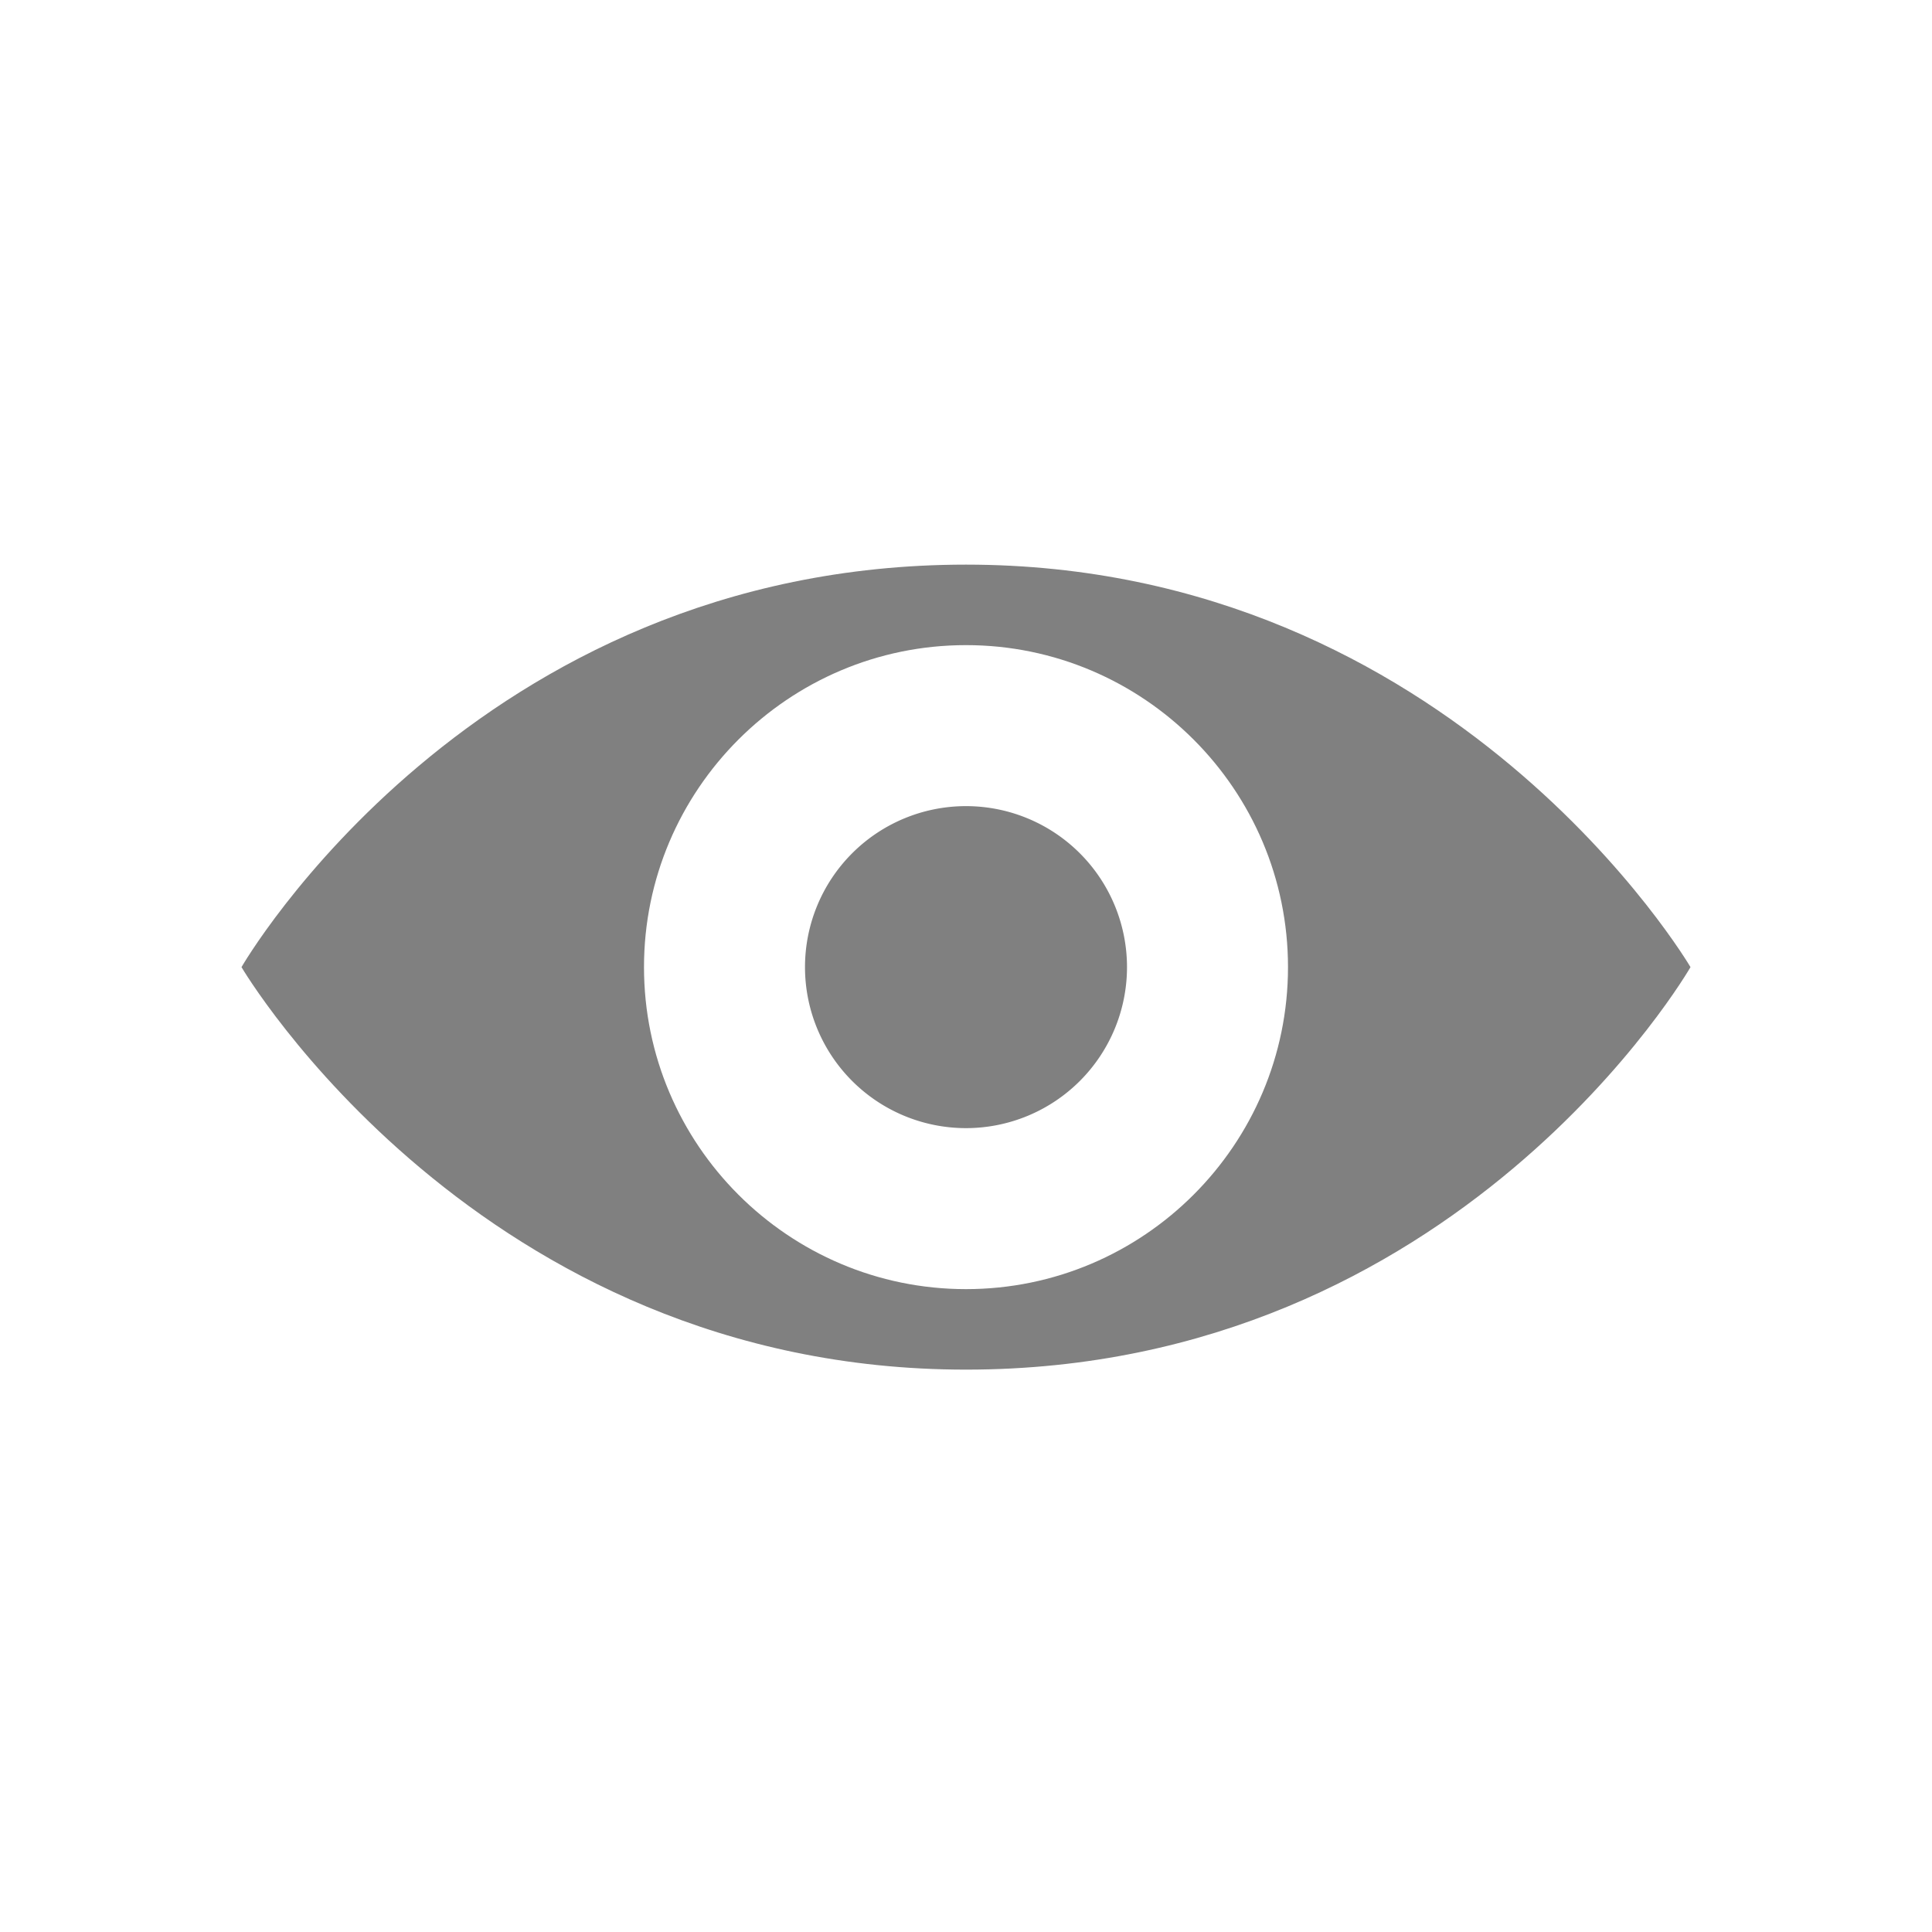 <svg class="svg-icon" style="width: 20px; height: 20px;vertical-align: middle;fill: #808080;overflow: hidden;" viewBox="0 0 1024 1024" version="1.1" xmlns="http://www.w3.org/2000/svg"><path d="M512 512.597m-85.333 0a2 2 0 1 0 170.667 0 2 2 0 1 0-170.667 0Z"  /><path d="M512 299.264c-261.333 0-384 213.333-384 213.333s125.355 213.333 384 213.333c261.333 0 384-213.333 384-213.333S770.688 299.264 512 299.264zM512 683.264c-94.08 0-170.667-76.544-170.667-170.667 0-94.08 76.587-170.667 170.667-170.667 94.123 0 170.667 76.587 170.667 170.667C682.667 606.72 606.123 683.264 512 683.264z"  /></svg>